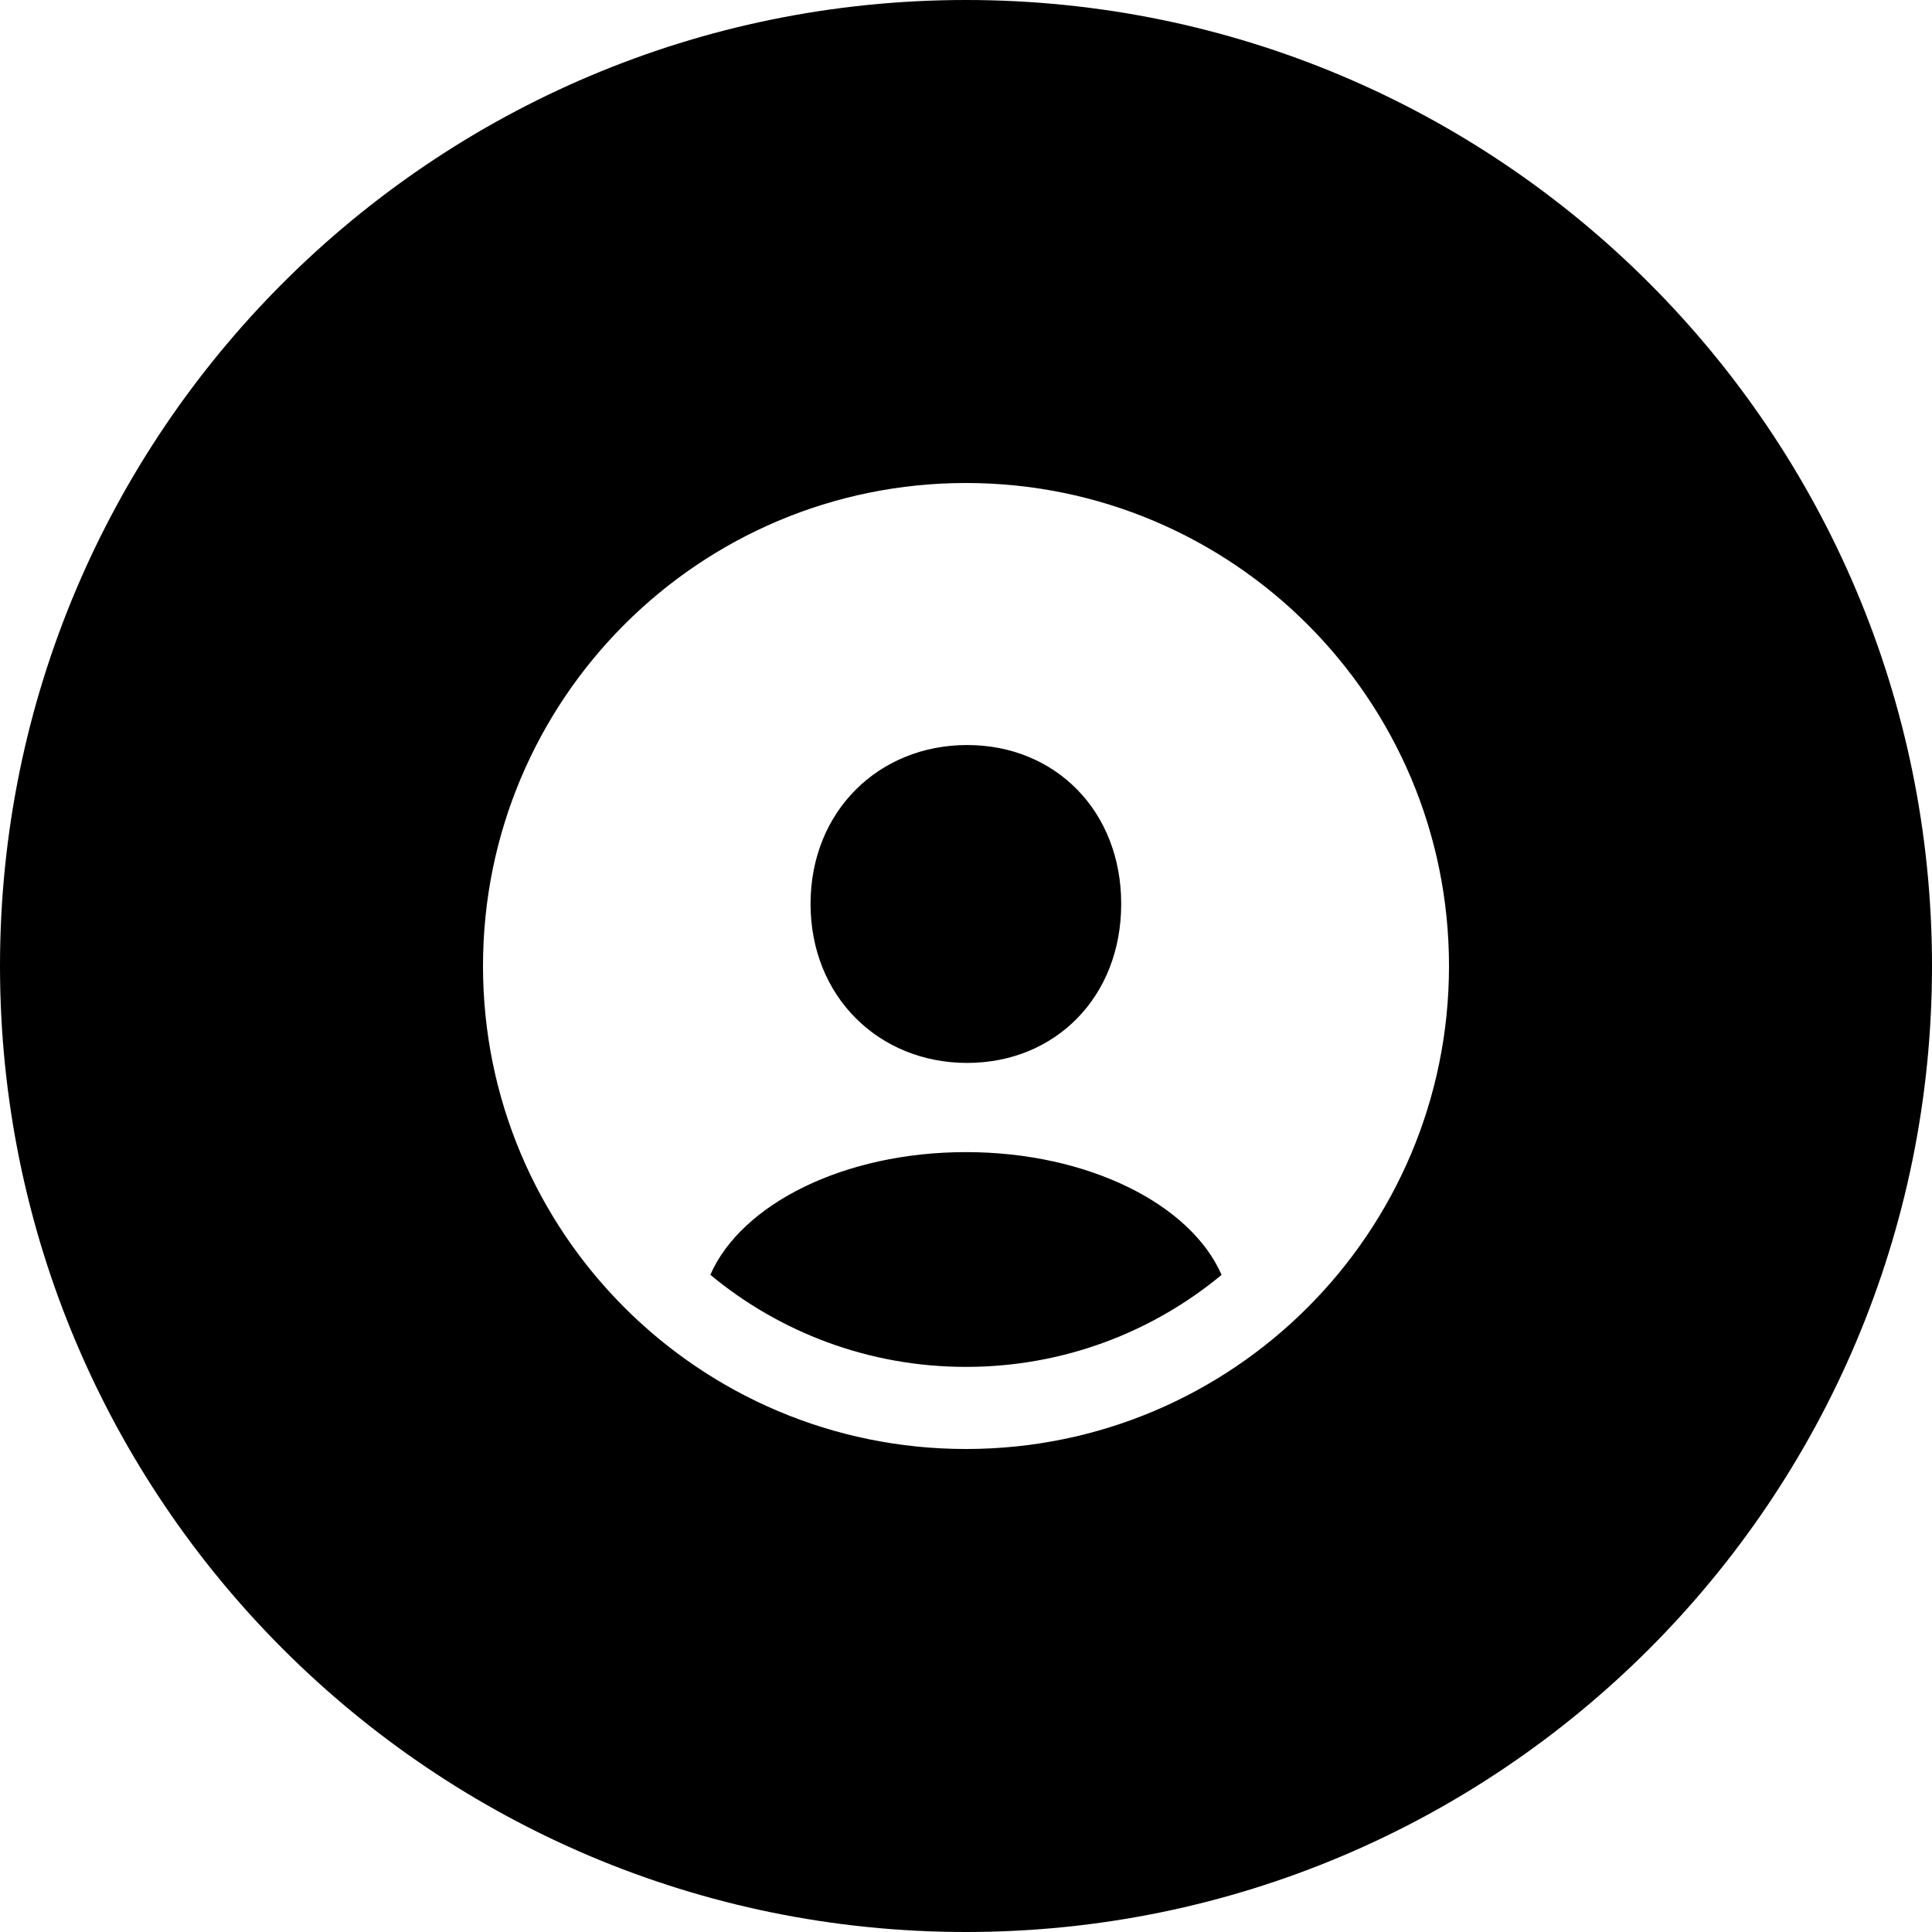 <svg width="24" height="24" viewBox="0 0 24 24" fill="none" xmlns="http://www.w3.org/2000/svg">
<path d="M12 24C18.627 24 24 18.627 24 12C24 5.373 18.627 0 12 0C5.373 0 0 5.373 0 12C0 18.627 5.373 24 12 24ZM11.999 14.312C10.485 14.312 9.209 14.957 8.824 15.836C9.686 16.551 10.793 16.98 12 16.98C13.207 16.98 14.313 16.551 15.175 15.837C14.791 14.958 13.514 14.312 11.999 14.312ZM6 12C6 8.686 8.686 6 12 6C15.314 6 18 8.686 18 12C18 15.314 15.314 18 12 18C8.686 18 6 15.314 6 12ZM13.928 11.229C13.928 10.073 13.108 9.255 12.014 9.255C10.921 9.255 10.069 10.073 10.069 11.229C10.07 12.385 10.921 13.204 12.014 13.204C13.108 13.204 13.928 12.385 13.928 11.229Z" fill="black"/>
</svg>
